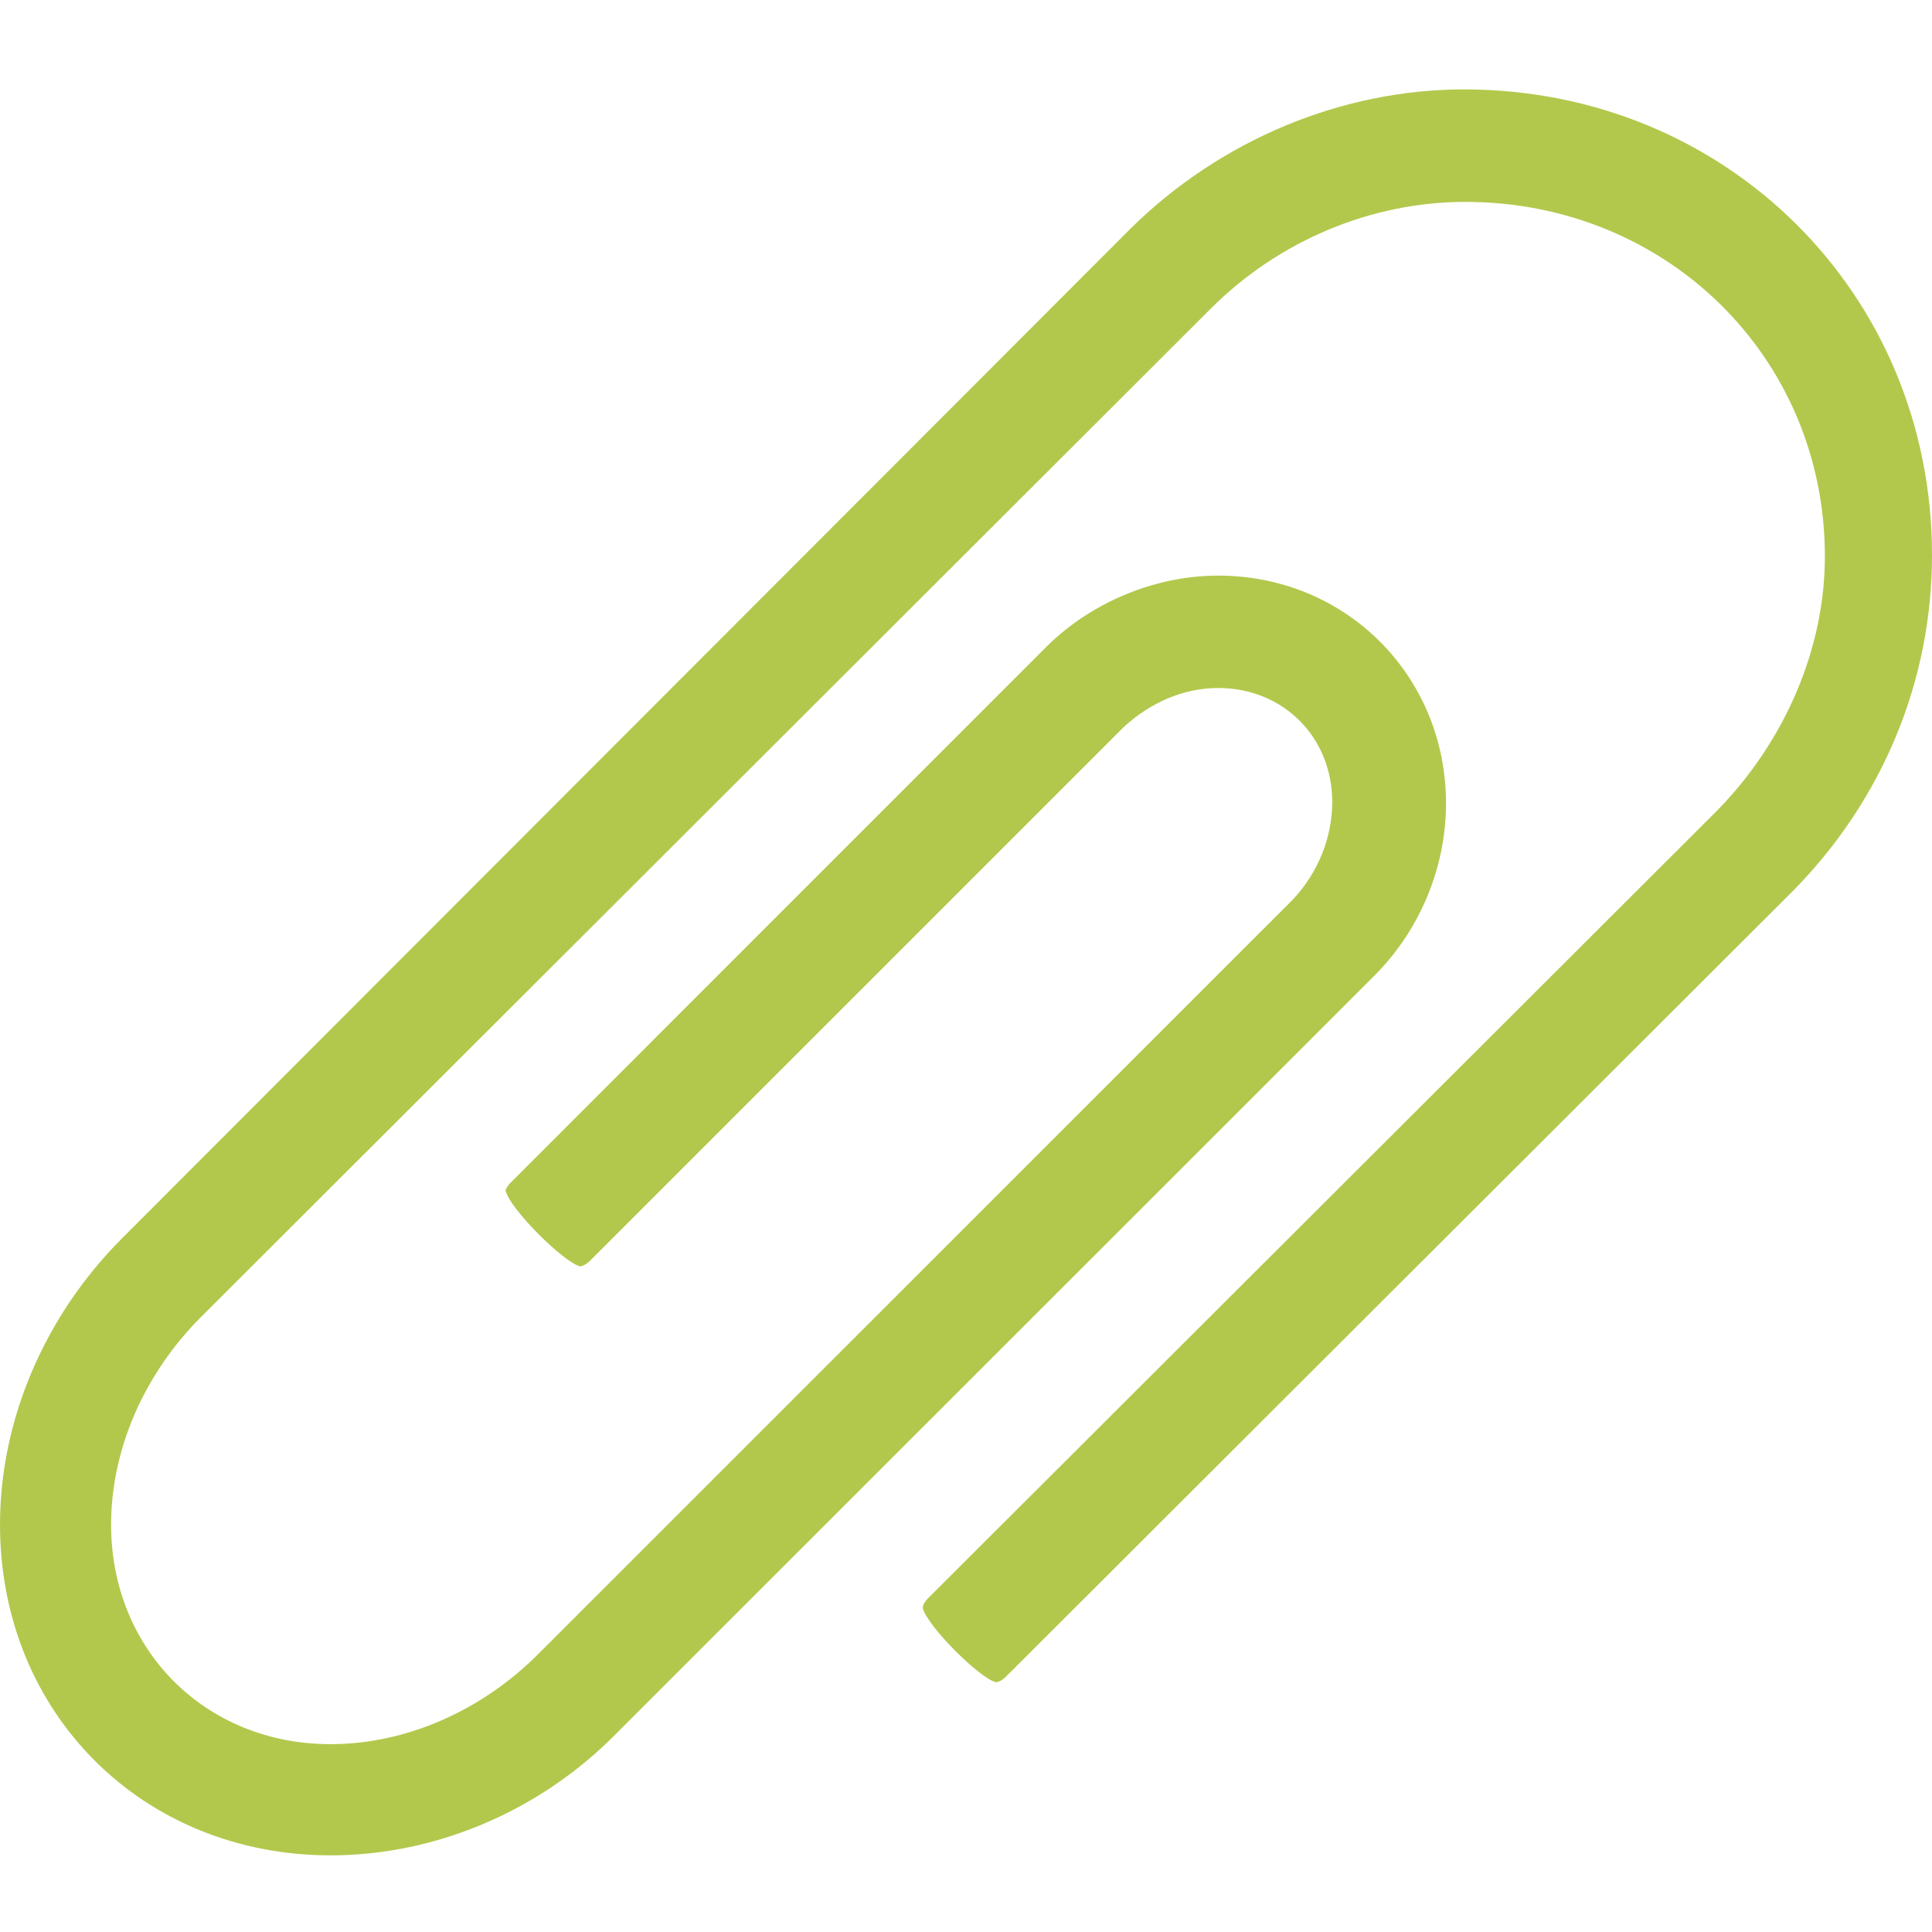 <?xml version="1.0" encoding="utf-8"?>
<!-- Generator: Adobe Illustrator 15.1.0, SVG Export Plug-In  -->
<!DOCTYPE svg PUBLIC "-//W3C//DTD SVG 1.1//EN" "http://www.w3.org/Graphics/SVG/1.1/DTD/svg11.dtd">
<svg version="1.1"
	 xmlns="http://www.w3.org/2000/svg" xmlns:xlink="http://www.w3.org/1999/xlink" xmlns:a="http://ns.adobe.com/AdobeSVGViewerExtensions/3.0/"
	 x="0px" y="0px" width="18px" height="18px" viewBox="0 -0.833 18 18" overflow="visible" enable-background="new 0 -0.833 18 18"
	 xml:space="preserve">
<defs>
</defs>
<path id="Paper_clip_1_" fill="#B2C84C" d="M0,13.371c0-0.973,0.415-1.945,1.138-2.668l9.397-9.408C11.369,0.472,12.5,0,13.639,0
	C16.084,0,18,1.905,18,4.338c0,1.17-0.459,2.281-1.295,3.129l-7.338,7.326c-0.032,0.031-0.068,0.047-0.088,0.047
	c-0.152-0.035-0.646-0.529-0.682-0.693c0-0.031,0.027-0.066,0.048-0.088l7.351-7.338c0.64-0.653,1.006-1.518,1.006-2.37
	c0-1.852-1.473-3.303-3.352-3.303c-0.874,0-1.738,0.362-2.369,0.994l-9.409,9.396c-0.532,0.533-0.837,1.236-0.837,1.934
	c0,1.166,0.879,2.045,2.044,2.045c0.697,0,1.401-0.305,1.934-0.838l7.036-7.035c0.232-0.249,0.363-0.575,0.363-0.905
	c0-0.604-0.457-1.062-1.062-1.062c-0.316,0-0.631,0.131-0.887,0.37l-4.971,4.971c-0.032,0.031-0.068,0.047-0.088,0.047
	c-0.154-0.037-0.658-0.539-0.694-0.707c0.001-0.006,0.016-0.043,0.049-0.074l4.964-4.965c0.422-0.433,1.029-0.689,1.627-0.689
	c1.189,0,2.122,0.933,2.122,2.122c0,0.607-0.251,1.199-0.687,1.625l-7.039,7.037c-0.711,0.725-1.684,1.139-2.667,1.139
	C1.324,16.451,0,15.126,0,13.371z"/>
</svg>
